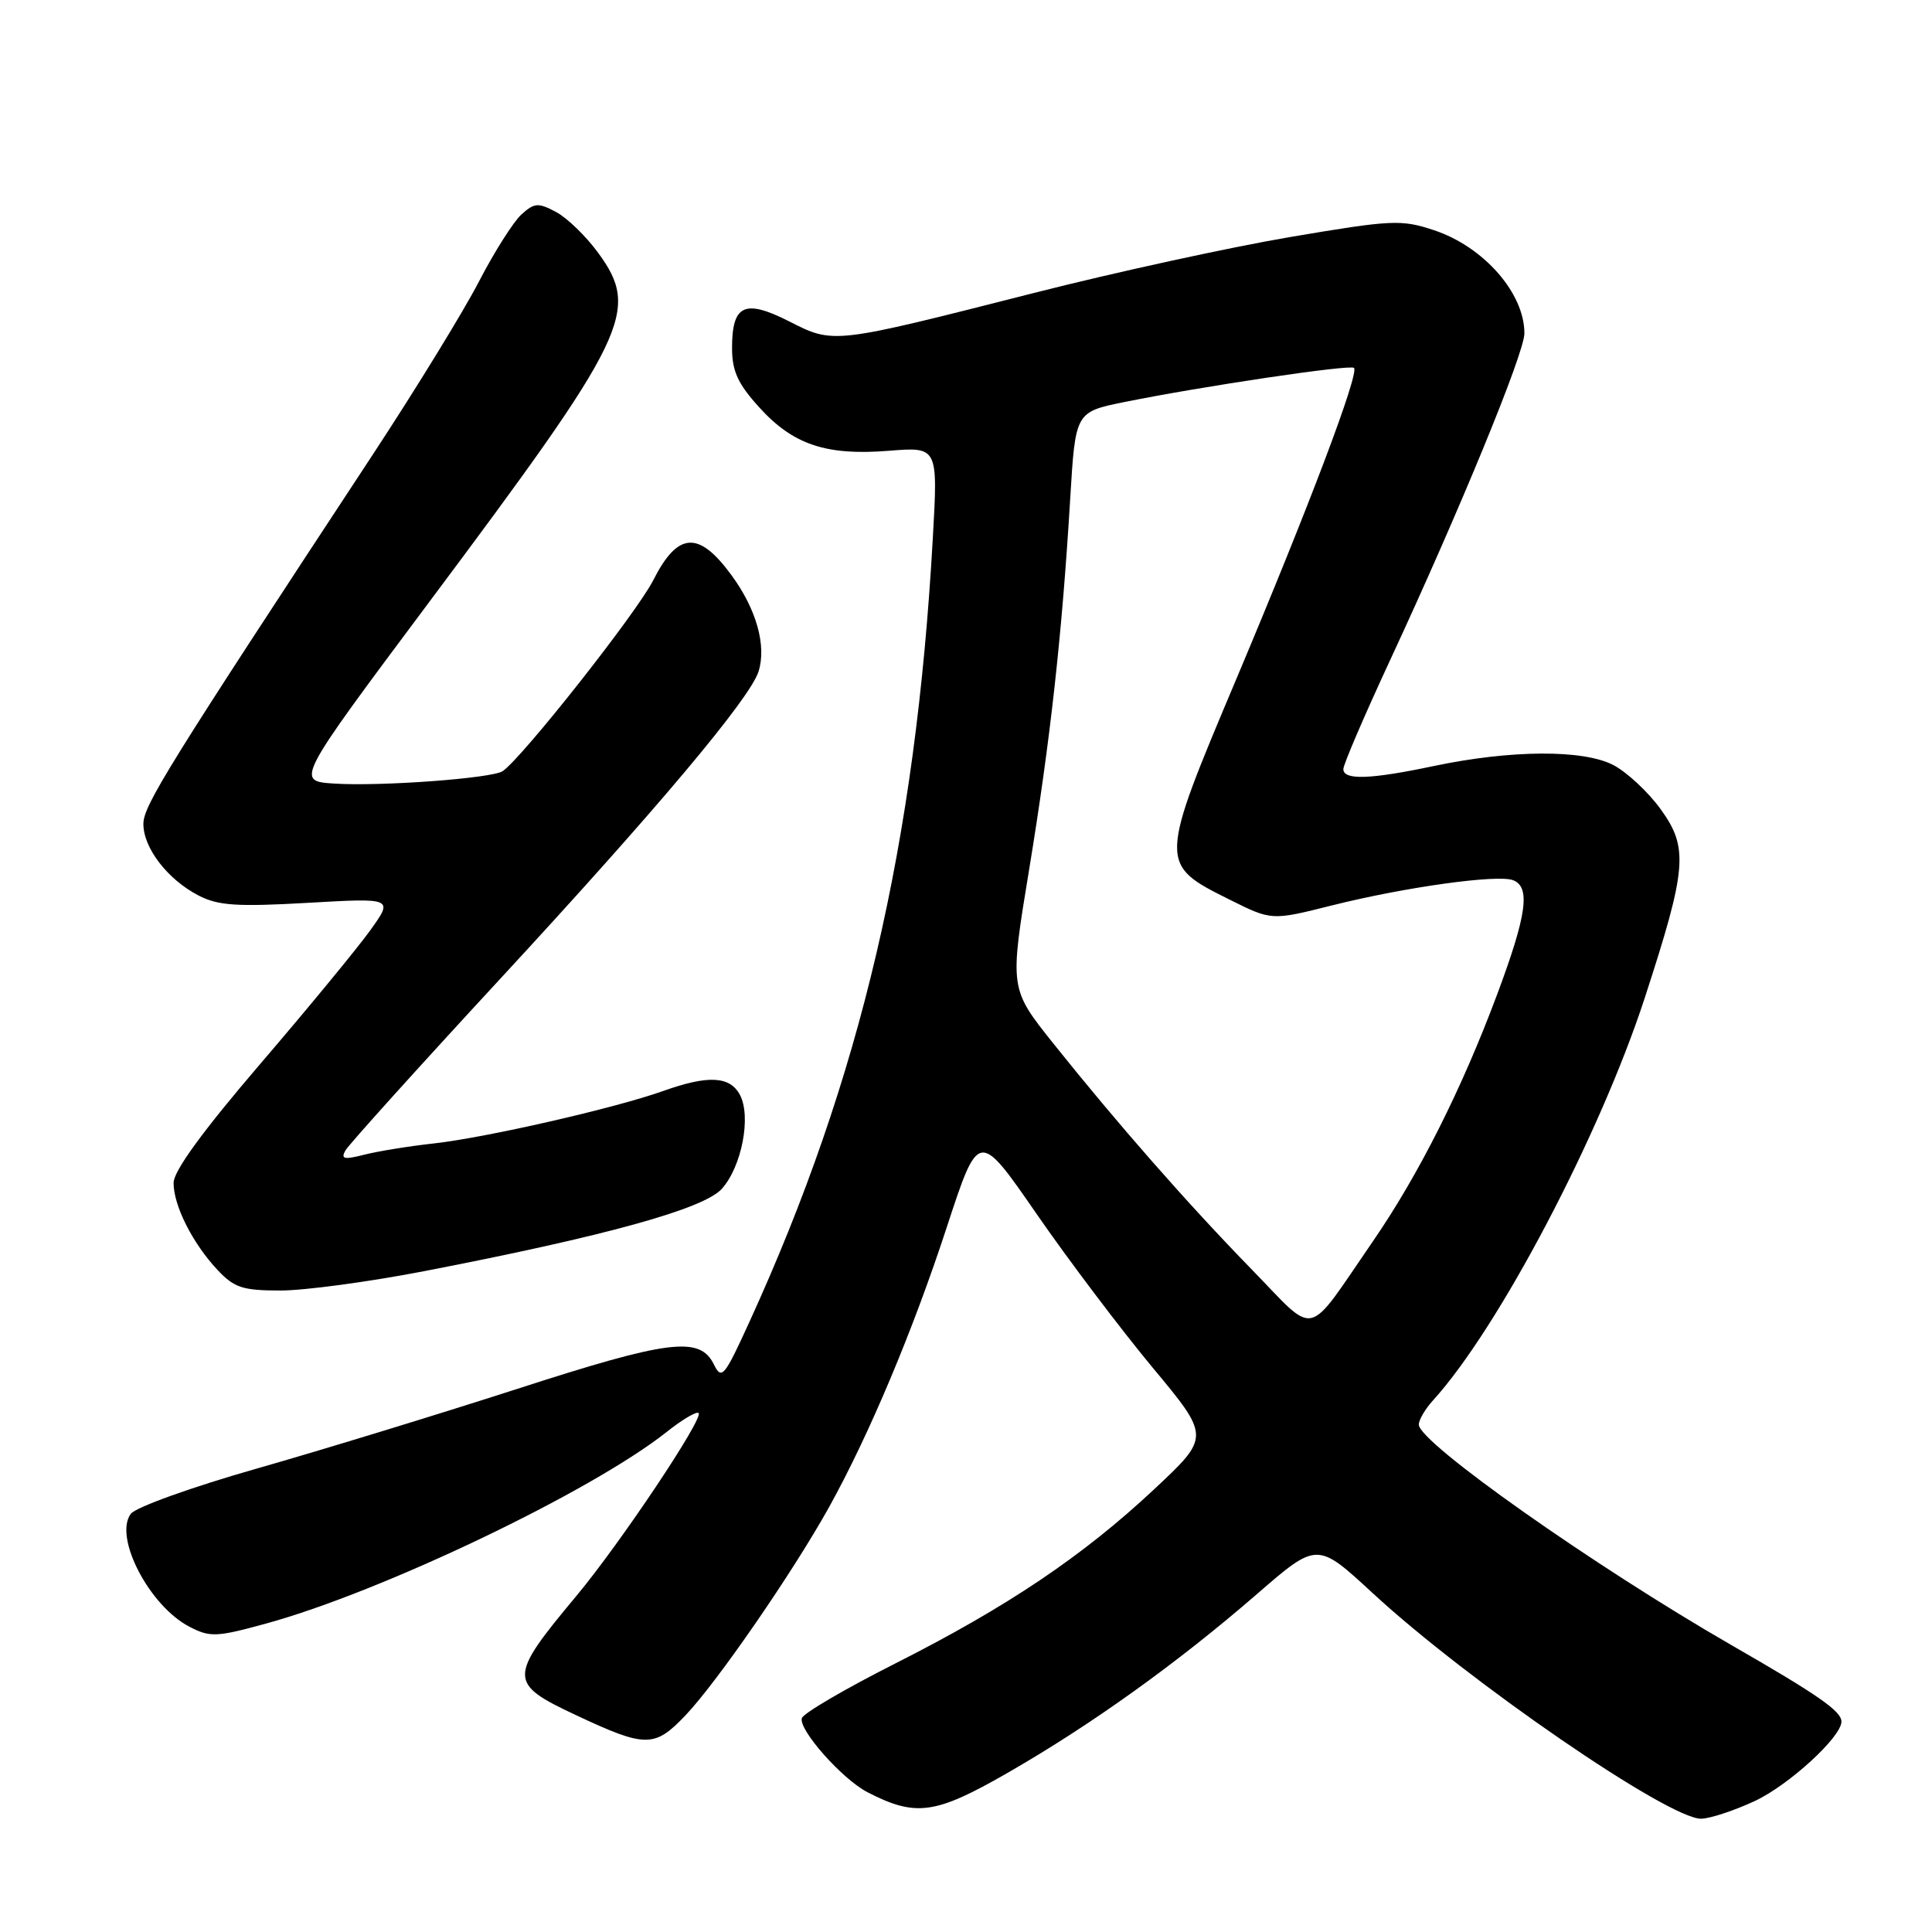 <?xml version="1.0" encoding="UTF-8" standalone="no"?>
<!DOCTYPE svg PUBLIC "-//W3C//DTD SVG 1.1//EN" "http://www.w3.org/Graphics/SVG/1.1/DTD/svg11.dtd" >
<svg xmlns="http://www.w3.org/2000/svg" xmlns:xlink="http://www.w3.org/1999/xlink" version="1.1" viewBox="0 0 256 256">
 <g >
 <path fill="currentColor"
d=" M 232.51 238.65 C 237.03 236.54 244.00 230.16 244.00 228.12 C 244.00 226.74 240.91 224.59 229.50 218.03 C 211.22 207.51 188.00 191.14 188.00 188.77 C 188.00 188.14 188.84 186.70 189.88 185.56 C 198.56 176.02 211.98 150.49 217.94 132.22 C 223.53 115.05 223.76 112.35 220.05 107.23 C 218.40 104.94 215.57 102.31 213.77 101.37 C 209.78 99.30 200.21 99.35 189.95 101.51 C 181.55 103.28 178.00 103.40 178.00 101.91 C 178.00 101.31 180.75 94.90 184.11 87.66 C 193.38 67.72 201.99 46.78 201.99 44.18 C 202.01 38.86 196.61 32.70 190.03 30.51 C 185.66 29.06 184.48 29.12 170.94 31.41 C 163.00 32.76 147.72 36.09 137.00 38.82 C 110.26 45.62 110.51 45.60 104.56 42.58 C 98.66 39.59 97.00 40.37 97.00 46.12 C 97.00 49.16 97.77 50.85 100.57 53.94 C 105.06 58.92 109.46 60.40 117.79 59.73 C 124.29 59.21 124.29 59.21 123.60 71.35 C 121.33 111.82 114.05 142.89 99.31 175.14 C 95.96 182.48 95.62 182.88 94.58 180.77 C 92.72 177.02 88.64 177.53 68.49 184.05 C 58.04 187.42 42.53 192.17 34.00 194.60 C 25.47 197.03 17.97 199.72 17.33 200.59 C 15.04 203.67 19.79 212.81 25.12 215.56 C 27.84 216.97 28.70 216.93 35.29 215.12 C 50.63 210.91 78.34 197.65 88.30 189.77 C 90.38 188.11 92.31 186.97 92.57 187.24 C 93.26 187.93 82.19 204.50 76.34 211.51 C 67.32 222.32 67.32 223.04 76.29 227.25 C 85.57 231.61 86.73 231.61 90.86 227.26 C 95.05 222.85 105.14 208.21 109.88 199.66 C 115.16 190.13 120.96 176.35 125.45 162.62 C 129.67 149.73 129.67 149.73 137.36 160.86 C 141.59 166.98 148.50 176.12 152.70 181.18 C 160.36 190.38 160.36 190.38 152.96 197.31 C 143.46 206.20 133.49 212.91 118.55 220.46 C 111.98 223.78 106.45 227.02 106.25 227.66 C 105.78 229.18 111.58 235.73 114.93 237.47 C 121.35 240.78 123.91 240.43 133.50 234.92 C 144.61 228.54 156.00 220.37 166.52 211.25 C 174.53 204.30 174.53 204.30 181.88 211.09 C 194.54 222.79 221.07 241.01 225.40 240.99 C 226.56 240.98 229.75 239.93 232.51 238.65 Z  M 56.24 168.43 C 80.31 163.77 93.27 160.18 95.65 157.52 C 98.29 154.57 99.57 147.93 98.04 145.07 C 96.71 142.58 93.82 142.44 87.88 144.56 C 81.52 146.83 64.46 150.73 57.50 151.51 C 54.20 151.87 50.04 152.55 48.24 153.01 C 45.59 153.69 45.13 153.58 45.77 152.44 C 46.21 151.67 55.43 141.44 66.28 129.70 C 87.05 107.23 99.36 92.58 100.51 88.98 C 101.59 85.56 100.23 80.70 96.90 76.18 C 92.57 70.28 89.81 70.47 86.56 76.88 C 84.39 81.17 69.24 100.37 66.61 102.18 C 65.22 103.13 50.50 104.22 44.32 103.83 C 39.15 103.50 39.15 103.50 56.82 79.84 C 83.32 44.38 84.87 41.19 79.26 33.50 C 77.65 31.30 75.14 28.86 73.68 28.09 C 71.32 26.83 70.80 26.87 69.09 28.42 C 68.03 29.38 65.49 33.39 63.45 37.33 C 61.41 41.27 55.15 51.47 49.55 60.00 C 22.13 101.70 19.00 106.74 19.00 109.18 C 19.00 112.37 22.21 116.54 26.31 118.66 C 28.90 120.00 31.39 120.17 40.79 119.63 C 52.14 118.98 52.14 118.98 49.05 123.29 C 47.35 125.65 40.79 133.62 34.48 140.98 C 26.86 149.87 23.00 155.17 23.00 156.74 C 23.00 159.75 25.51 164.73 28.80 168.25 C 31.04 170.64 32.14 171.00 37.18 171.00 C 40.37 171.00 48.95 169.84 56.24 168.43 Z  M 165.91 168.26 C 157.35 159.48 148.07 148.90 139.56 138.25 C 133.77 130.99 133.77 130.99 136.36 115.25 C 139.16 98.24 140.73 84.08 141.81 66.04 C 142.50 54.59 142.50 54.59 149.00 53.27 C 159.20 51.20 178.93 48.26 179.41 48.75 C 180.13 49.46 173.46 67.10 163.90 89.78 C 153.48 114.49 153.48 114.50 163.00 119.24 C 168.50 121.98 168.50 121.98 176.50 119.97 C 186.20 117.54 198.42 115.84 200.49 116.63 C 202.83 117.53 202.31 121.25 198.37 131.79 C 193.70 144.30 187.97 155.69 181.91 164.49 C 172.90 177.58 174.60 177.18 165.91 168.26 Z "/>
</g>
</svg>